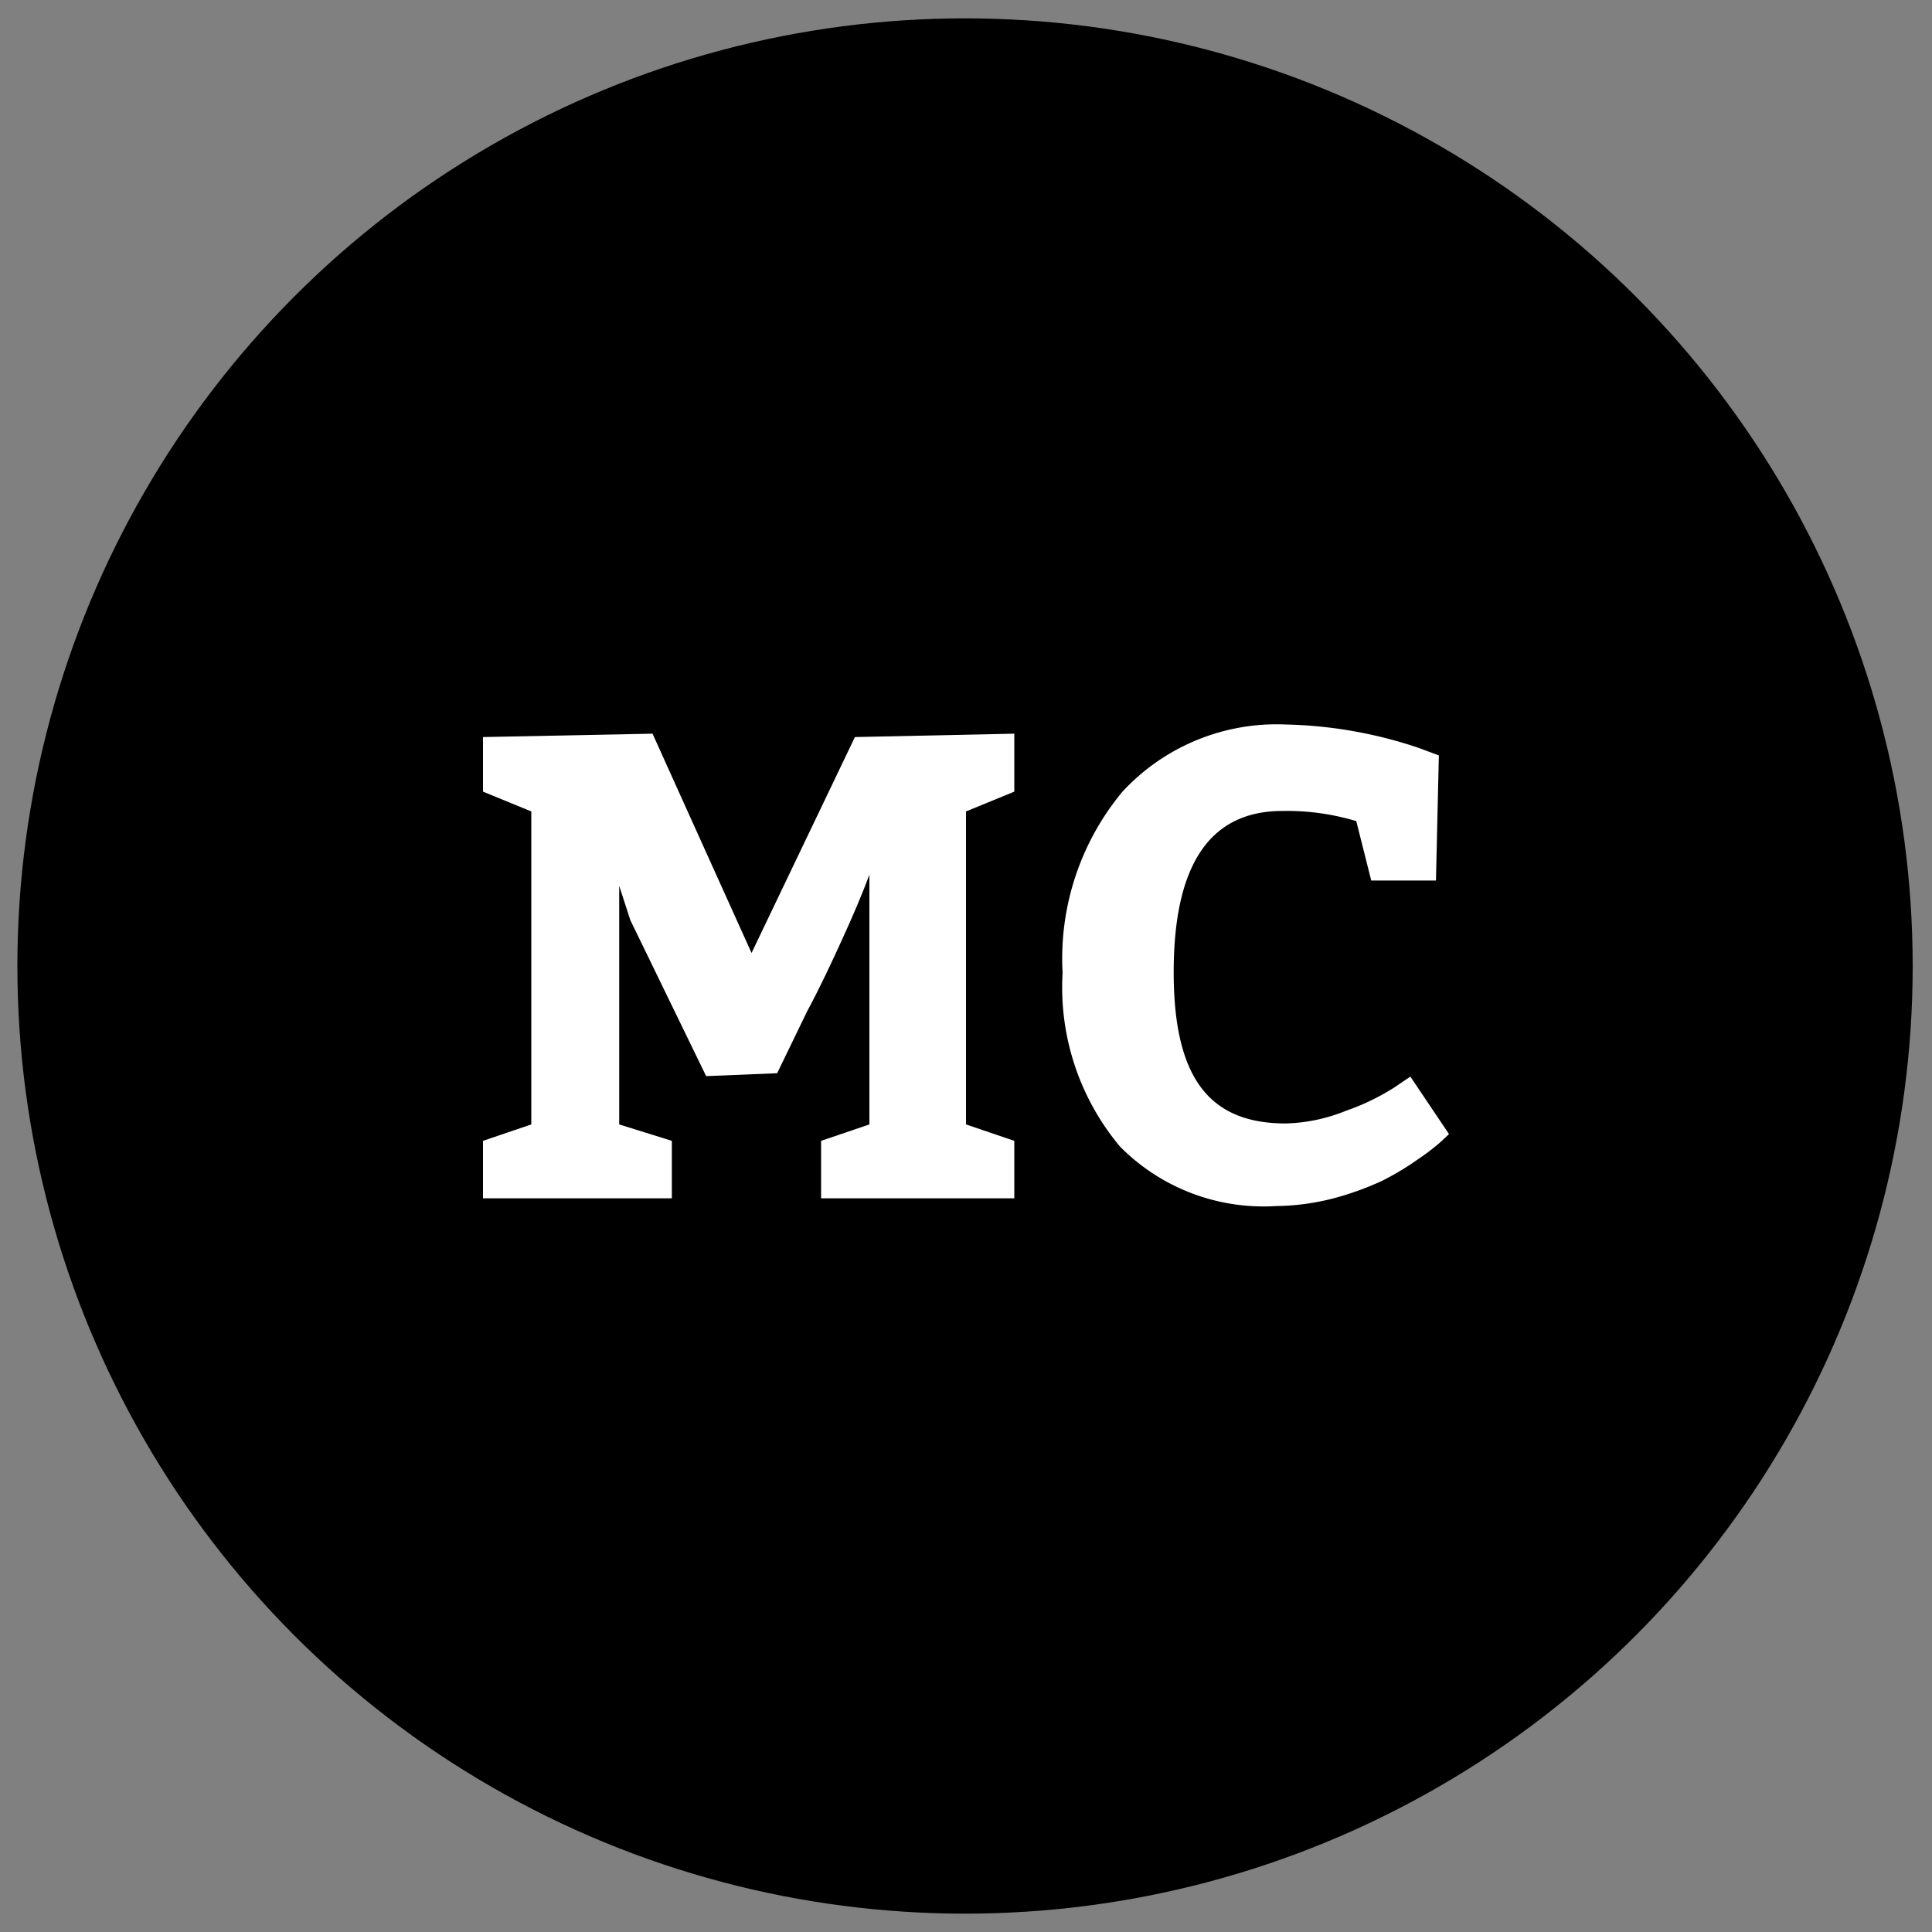 <svg id="Layer_1" data-name="Layer 1" xmlns="http://www.w3.org/2000/svg" width="40" height="40" viewBox="0 0 40 40">
  <rect x="0" y="0" width="40" height="40" fill="#808080" stroke="none"/>
  <defs>
    <style>
      .cls-1 {
        fill: #000;
      }

      .cls-2 {
        fill: #fff;
      }
    </style>
  </defs>
  <circle class="cls-1" cx="19.98" cy="20" r="19.62"/>
  <g>
    <path class="cls-2" d="M13.91,23.62v1.19H10V23.62l1-.34V16.8l-1-.41V15.26l3.51-.07,2.05,4.54,2.14-4.47L21,15.19v1.2l-1,.41v6.48l1,.34v1.19H17V23.62L18,23.28V18.11c-.16.43-.35.87-.56,1.33s-.46,1-.73,1.5l-.62,1.28-1.47.06-1.57-3.23-.23-.71v4.94Z"/>
    <path class="cls-2" d="M28.08,17a5,5,0,0,0-1.53-.21c-1.5,0-2.25,1.11-2.25,3.34s.77,3.13,2.32,3.13A3.54,3.54,0,0,0,27.86,23a4.8,4.8,0,0,0,1-.48l.34-.23L30,23.48l-.17.16a4.58,4.58,0,0,1-.47.36,5.73,5.73,0,0,1-.75.45,6.16,6.16,0,0,1-1,.36,4.93,4.93,0,0,1-1.19.16,4.18,4.18,0,0,1-3.23-1.23A5.13,5.13,0,0,1,22,20.14a5.4,5.4,0,0,1,1.24-3.75A4.35,4.35,0,0,1,26.62,15a9.21,9.21,0,0,1,2.74.48l.43.16-.06,2.59H28.39Z"/>
  </g>
</svg>
